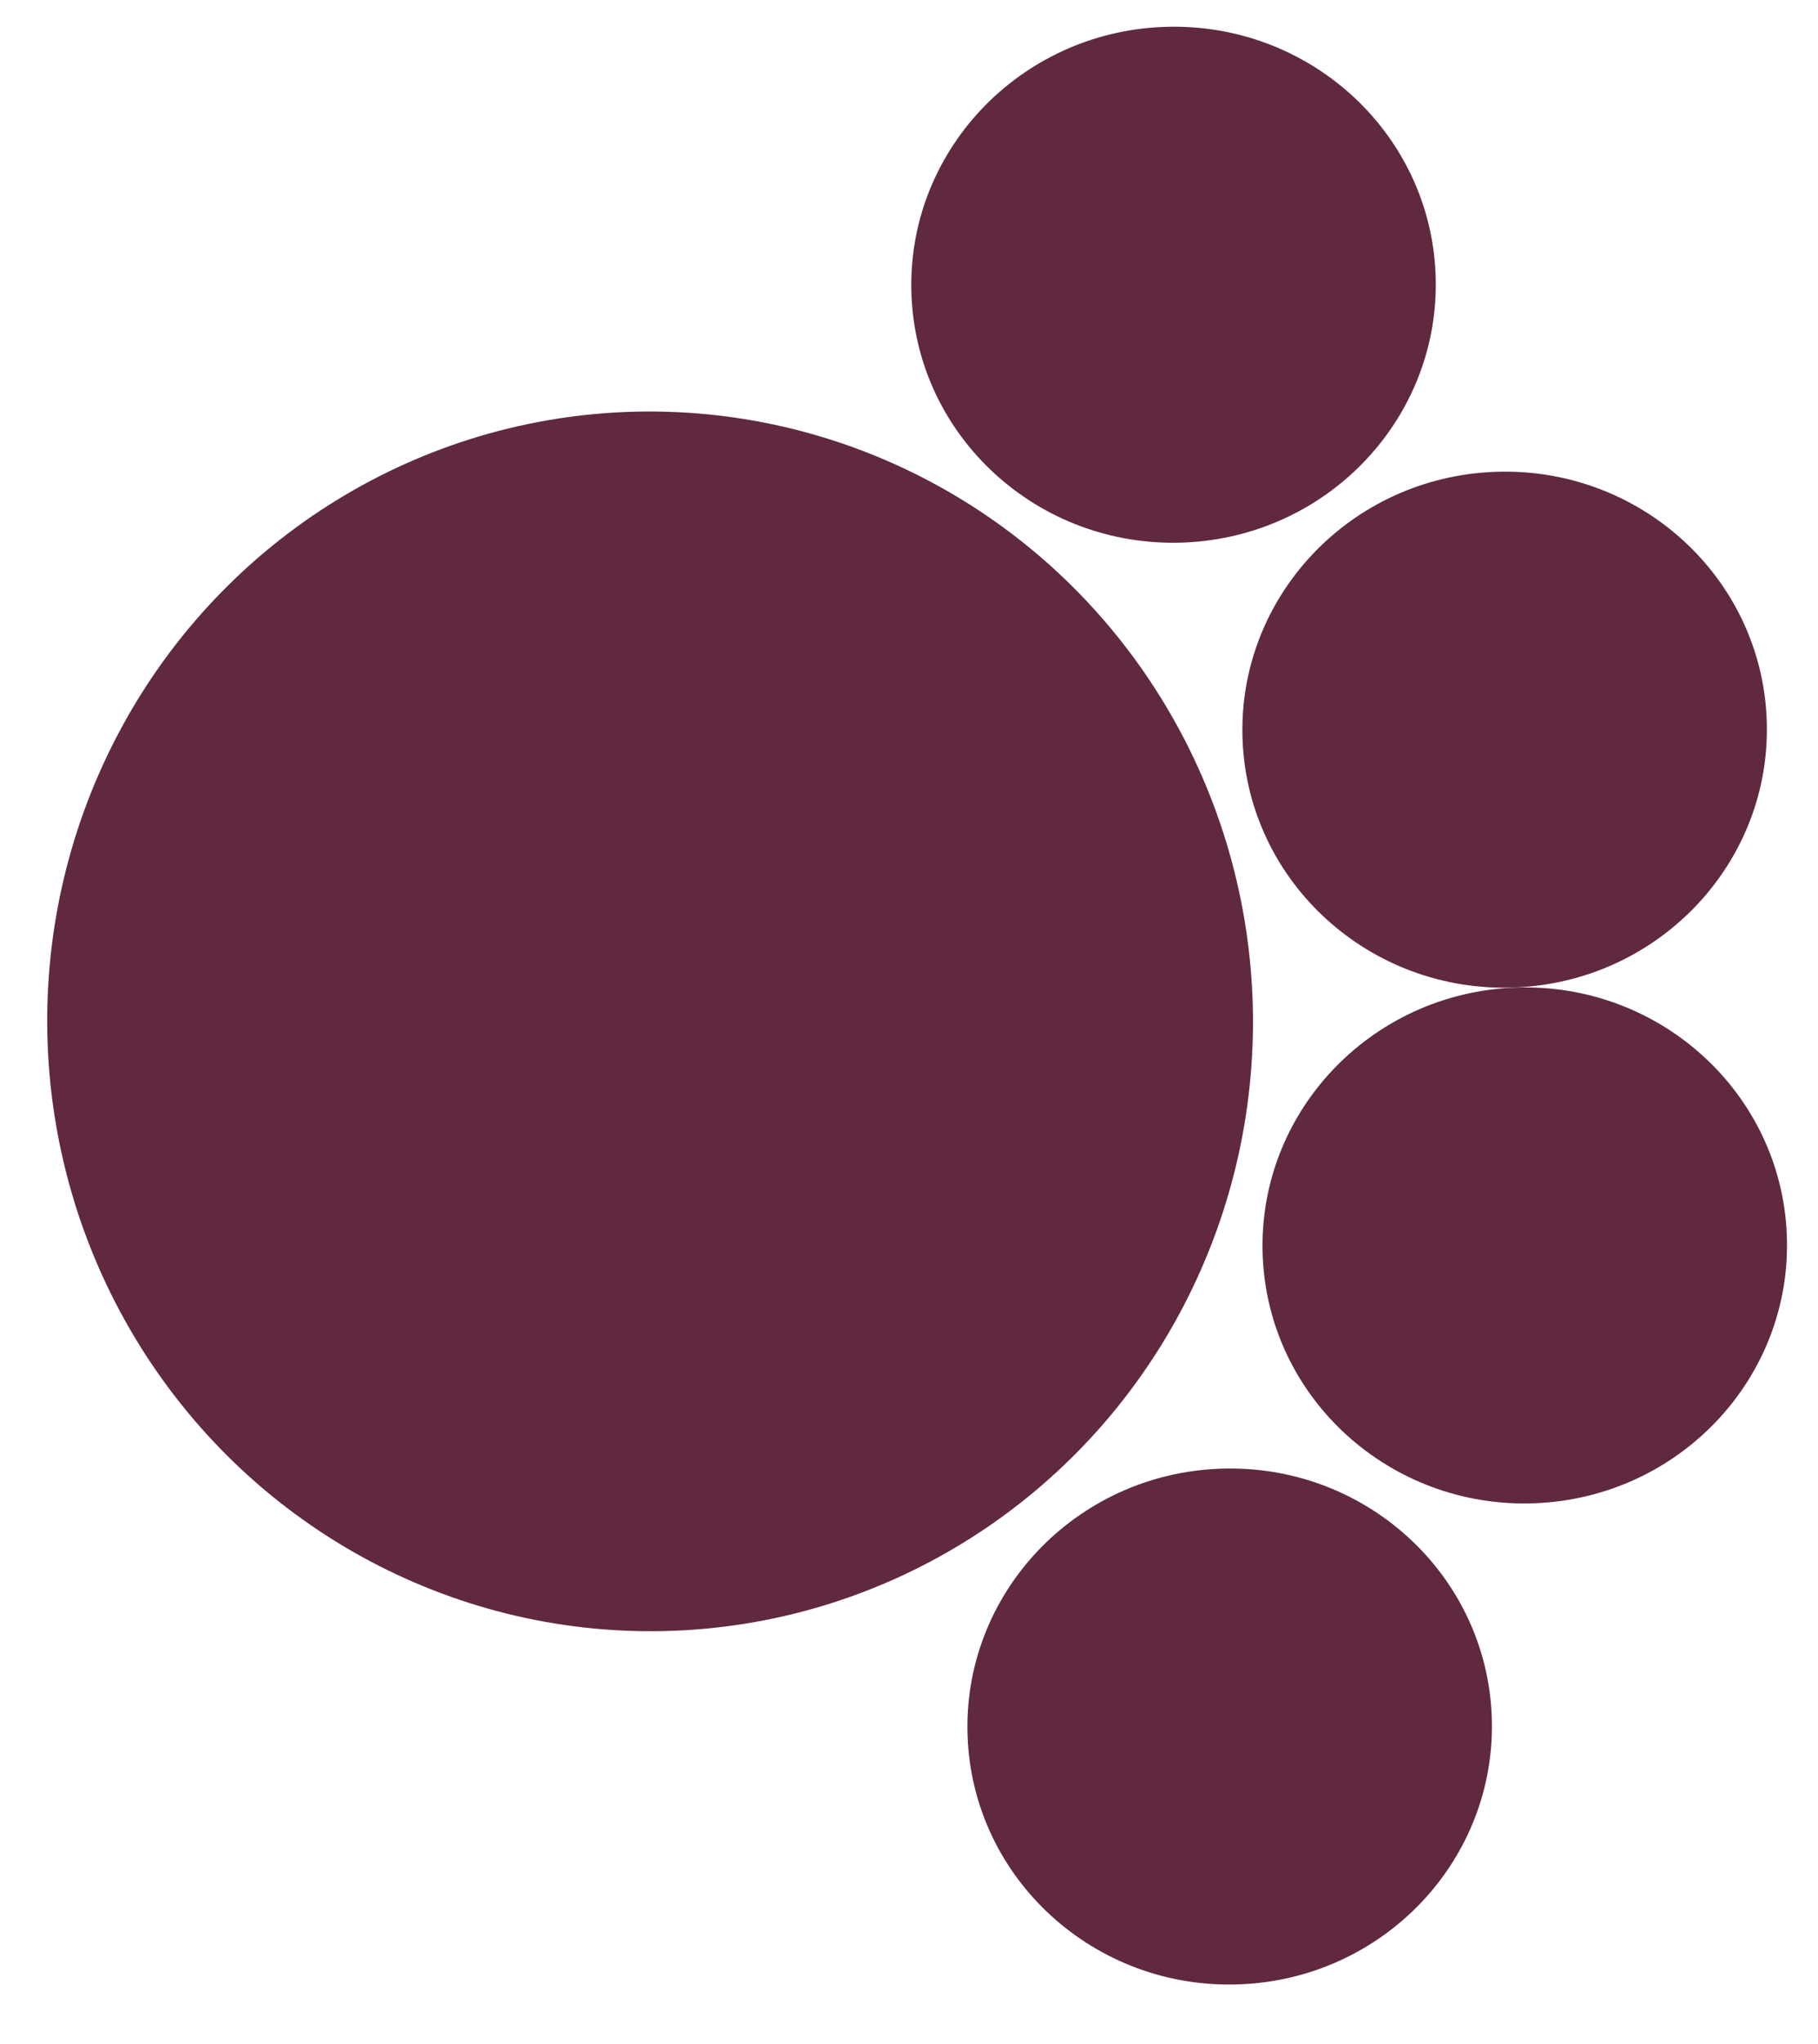 <svg width="89" height="100" viewBox="0 0 89 100" fill="none" xmlns="http://www.w3.org/2000/svg">
<ellipse cx="29.844" cy="29.521" rx="29.844" ry="29.521" transform="matrix(-0.039 -0.999 -0.999 0.039 62.481 78.632)" fill="#602940"/>
<ellipse cx="12.626" cy="12.842" rx="12.626" ry="12.842" transform="matrix(-0.039 -0.999 -0.999 0.039 73.52 96.581)" fill="#602940"/>
<ellipse cx="12.626" cy="12.842" rx="12.626" ry="12.842" transform="matrix(-0.039 -0.999 -0.999 0.039 87.966 73.044)" fill="#602940"/>
<ellipse cx="12.626" cy="12.842" rx="12.626" ry="12.842" transform="matrix(-0.039 -0.999 -0.999 0.039 86.981 47.811)" fill="#602940"/>
<ellipse cx="12.626" cy="12.842" rx="12.626" ry="12.842" transform="matrix(-0.039 -0.999 -0.999 0.039 70.772 26.043)" fill="#602940"/>
</svg>
